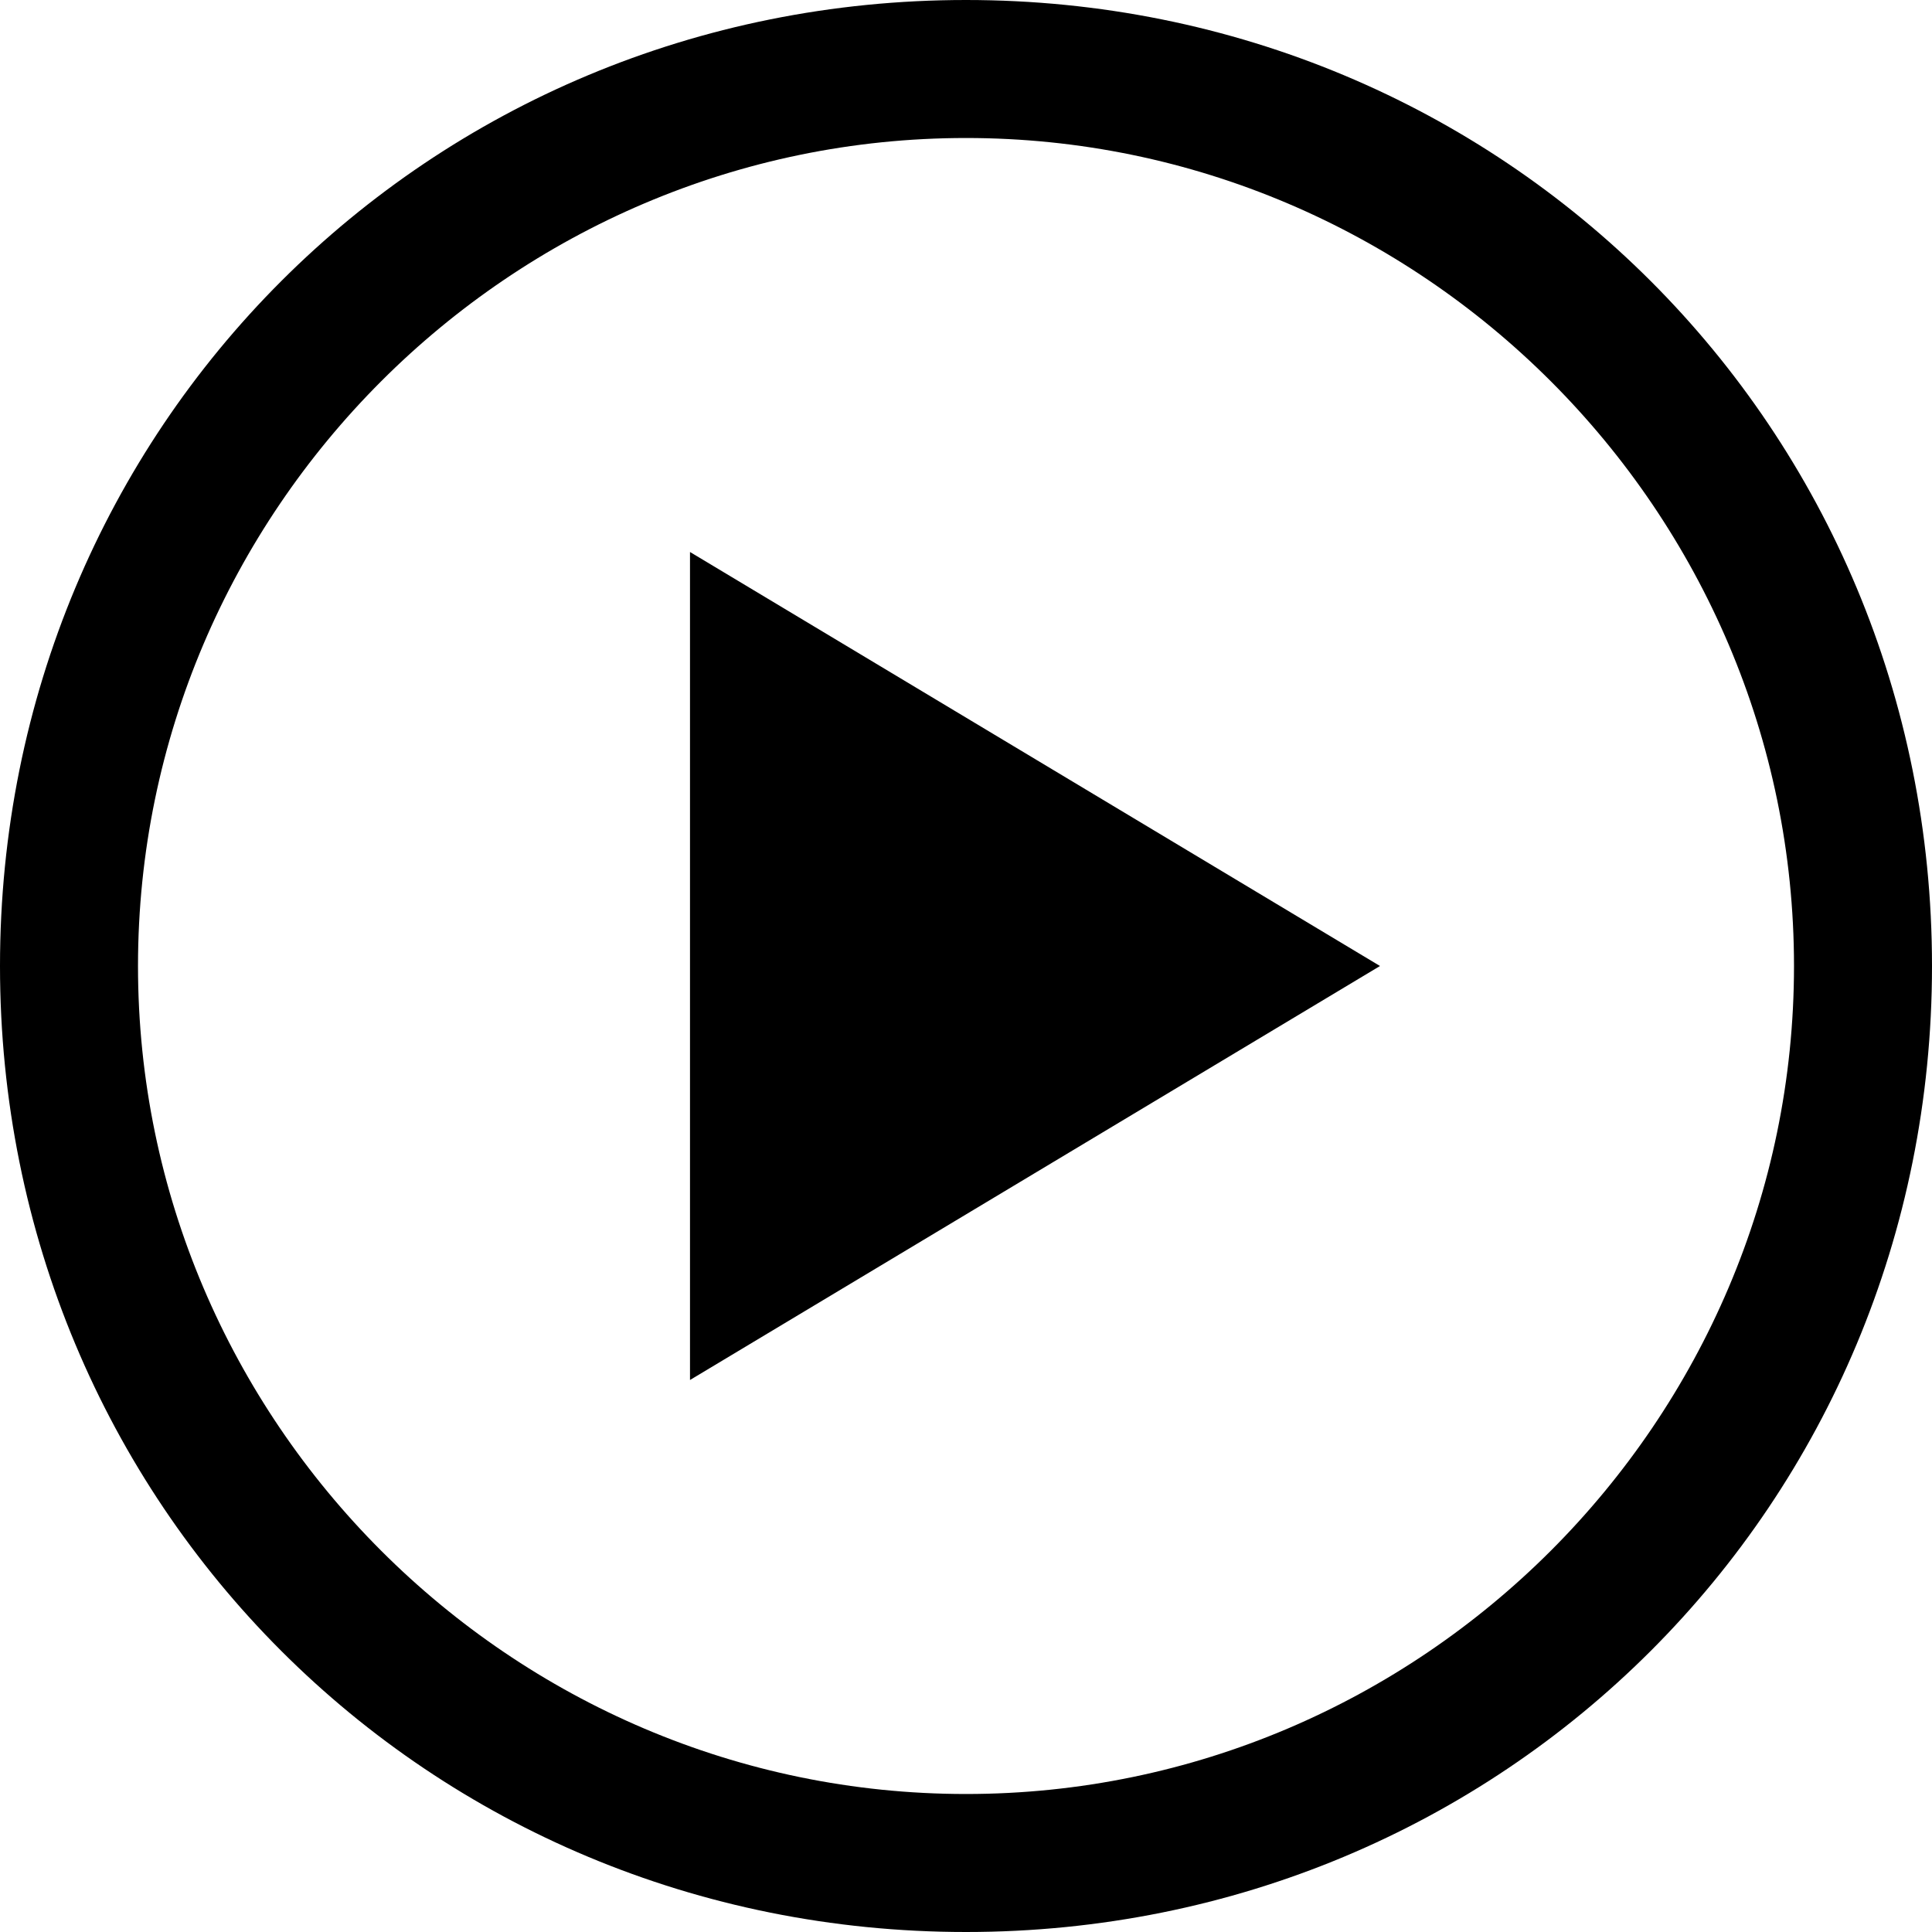 <svg xmlns="http://www.w3.org/2000/svg" viewBox="0 0 14 14" enable-background="new 0 0 14 14"><path d="m7 0c-3.9 0-7 3.1-7 7 0 3.9 3.1 7 7 7 3.9 0 7-3.1 7-7 0-3.9-3.1-7-7-7m0 13c-3.3 0-6-2.7-6-6 0-3.3 2.7-6 6-6 3.3 0 6 2.7 6 6 0 3.3-2.7 6-6 6m-2-3l5-3-5-3v6" fill-rule="evenodd"/></svg>